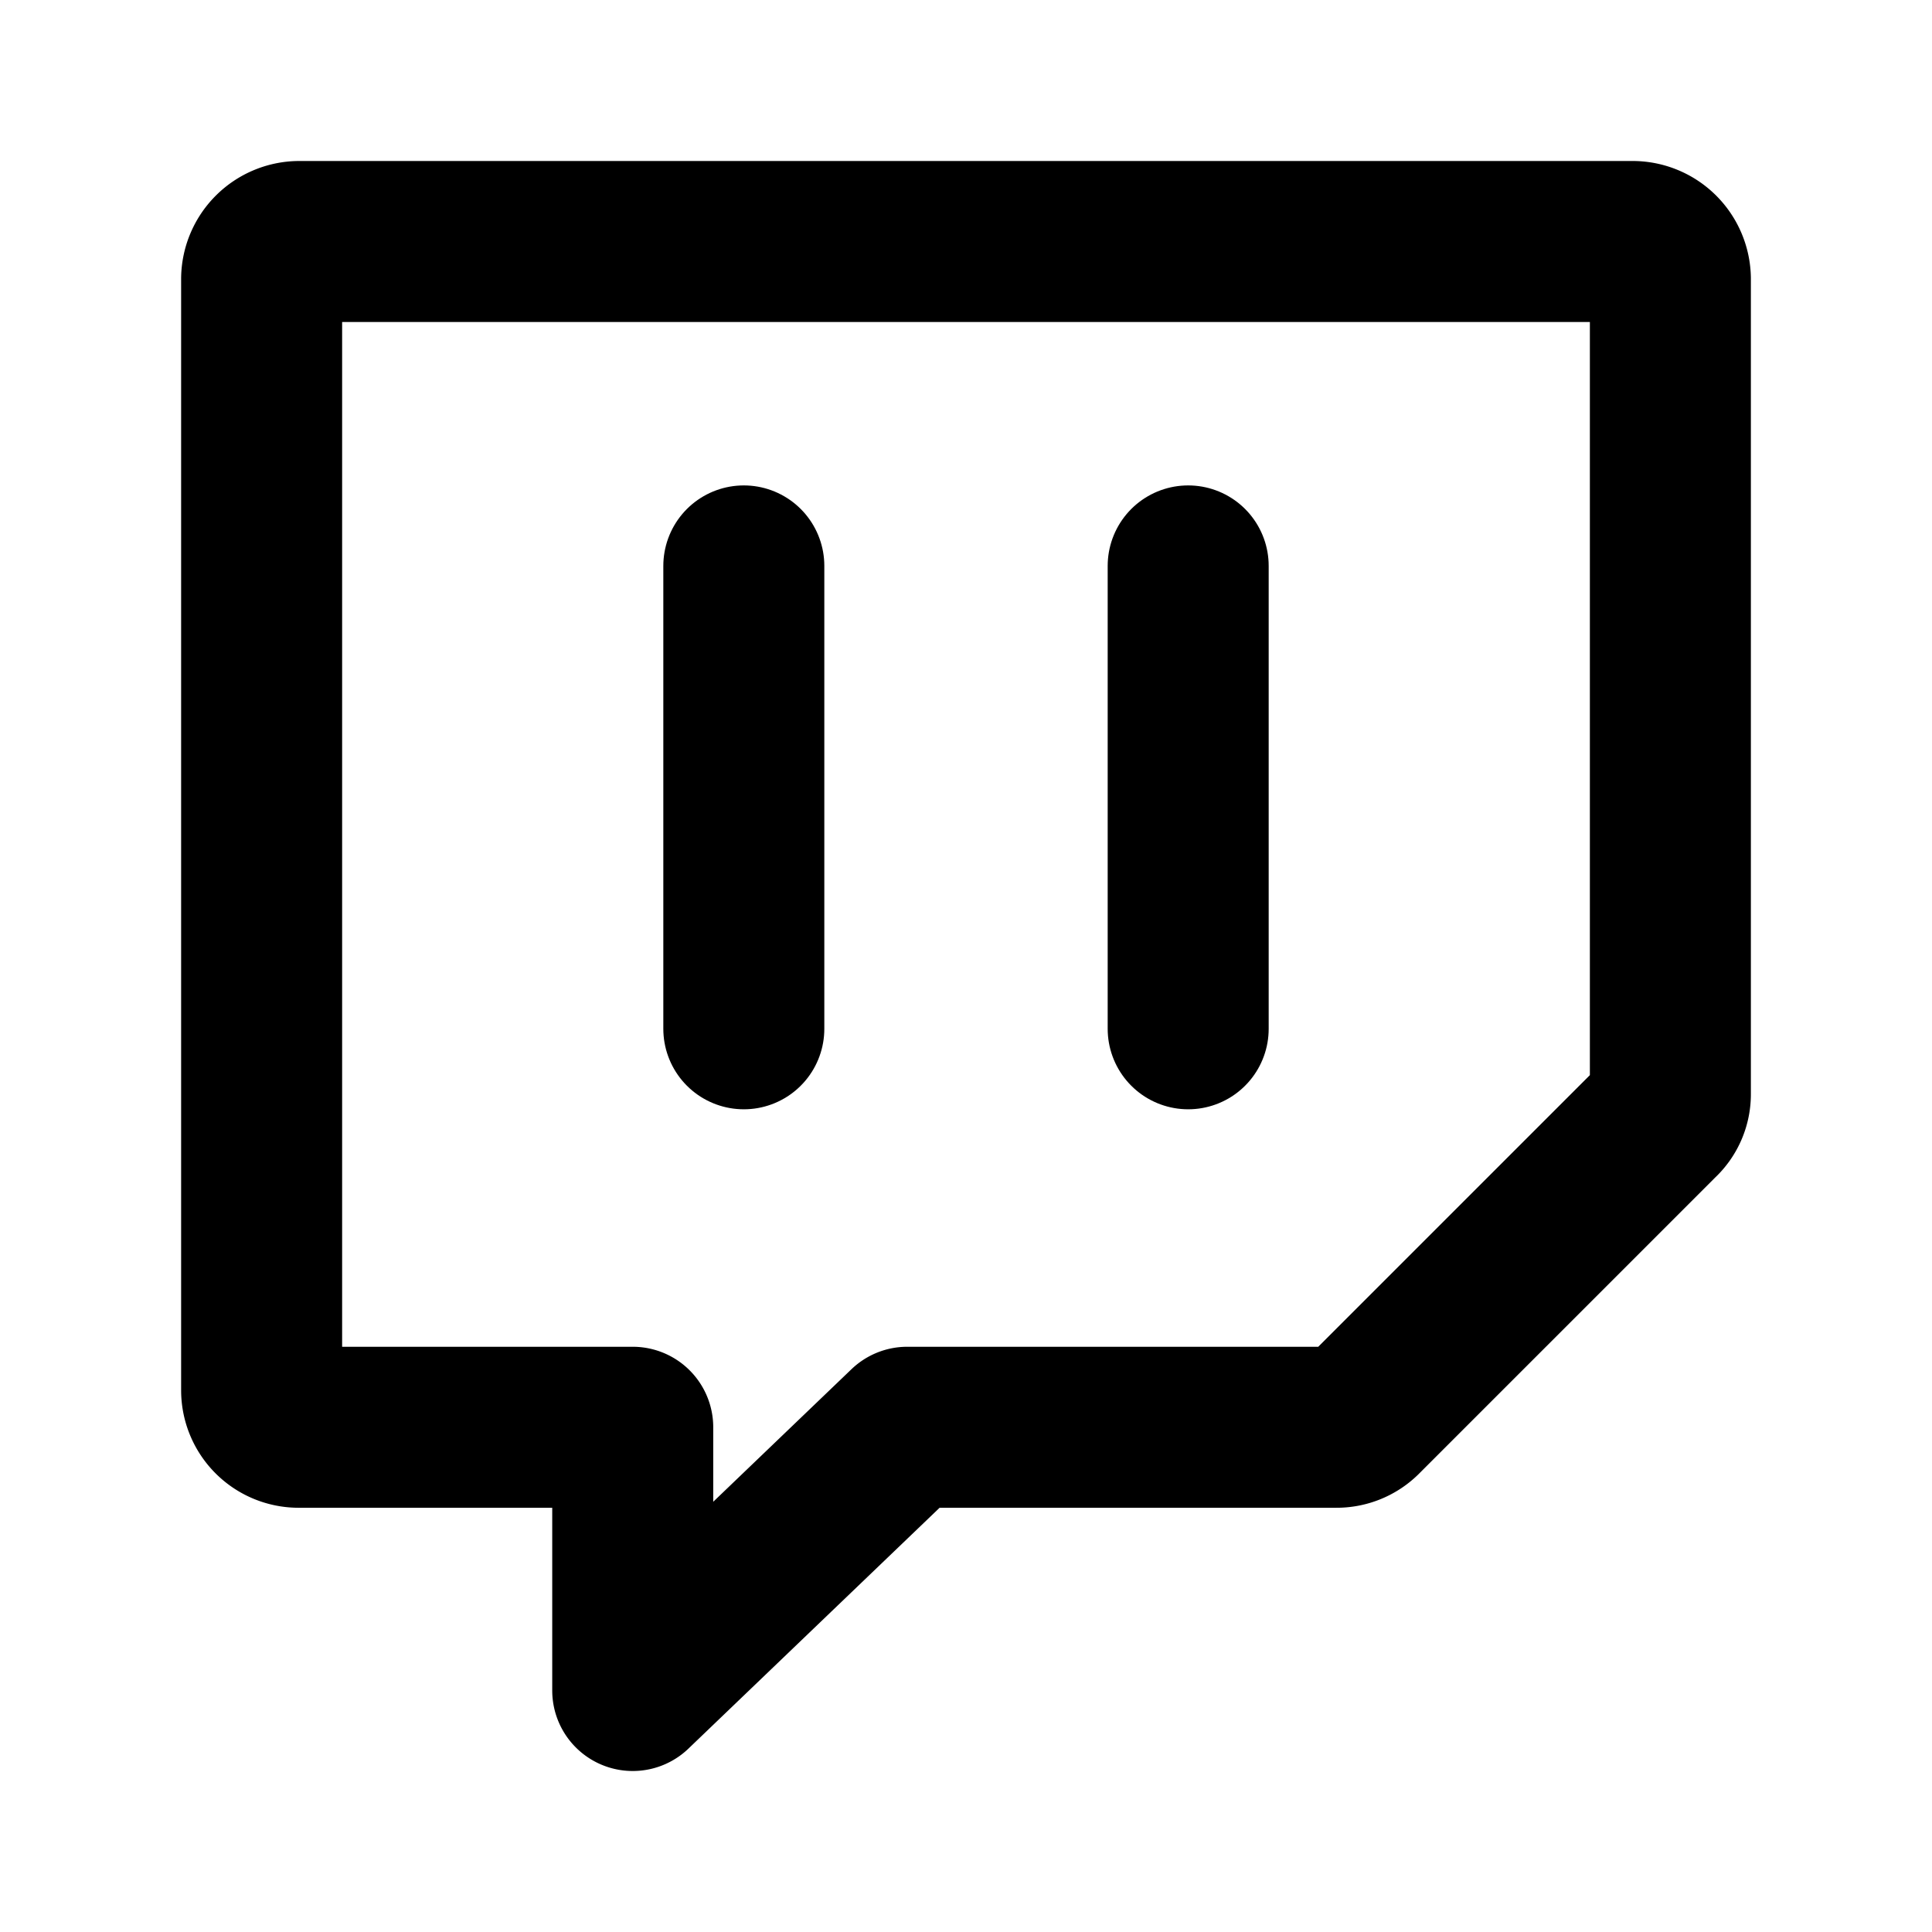 <svg xmlns="http://www.w3.org/2000/svg" width="24" height="24" viewBox="0 0 24 24"><defs><style>.a{fill:none;stroke:#000;stroke-linecap:round;stroke-linejoin:round;stroke-width:2px;}</style></defs><path class="a" d="M7.86,21V17.73H3.71a.46.46,0,0,1-.46-.46V3.46A.47.47,0,0,1,3.71,3H20.29a.47.47,0,0,1,.46.46V13.59a.43.43,0,0,1-.14.32l-3.68,3.68a.45.45,0,0,1-.33.14H11.27Z"/><line class="a" x1="14.76" y1="7.03" x2="14.76" y2="12.78"/><line class="a" x1="9.24" y1="7.03" x2="9.24" y2="12.78"/></svg>
